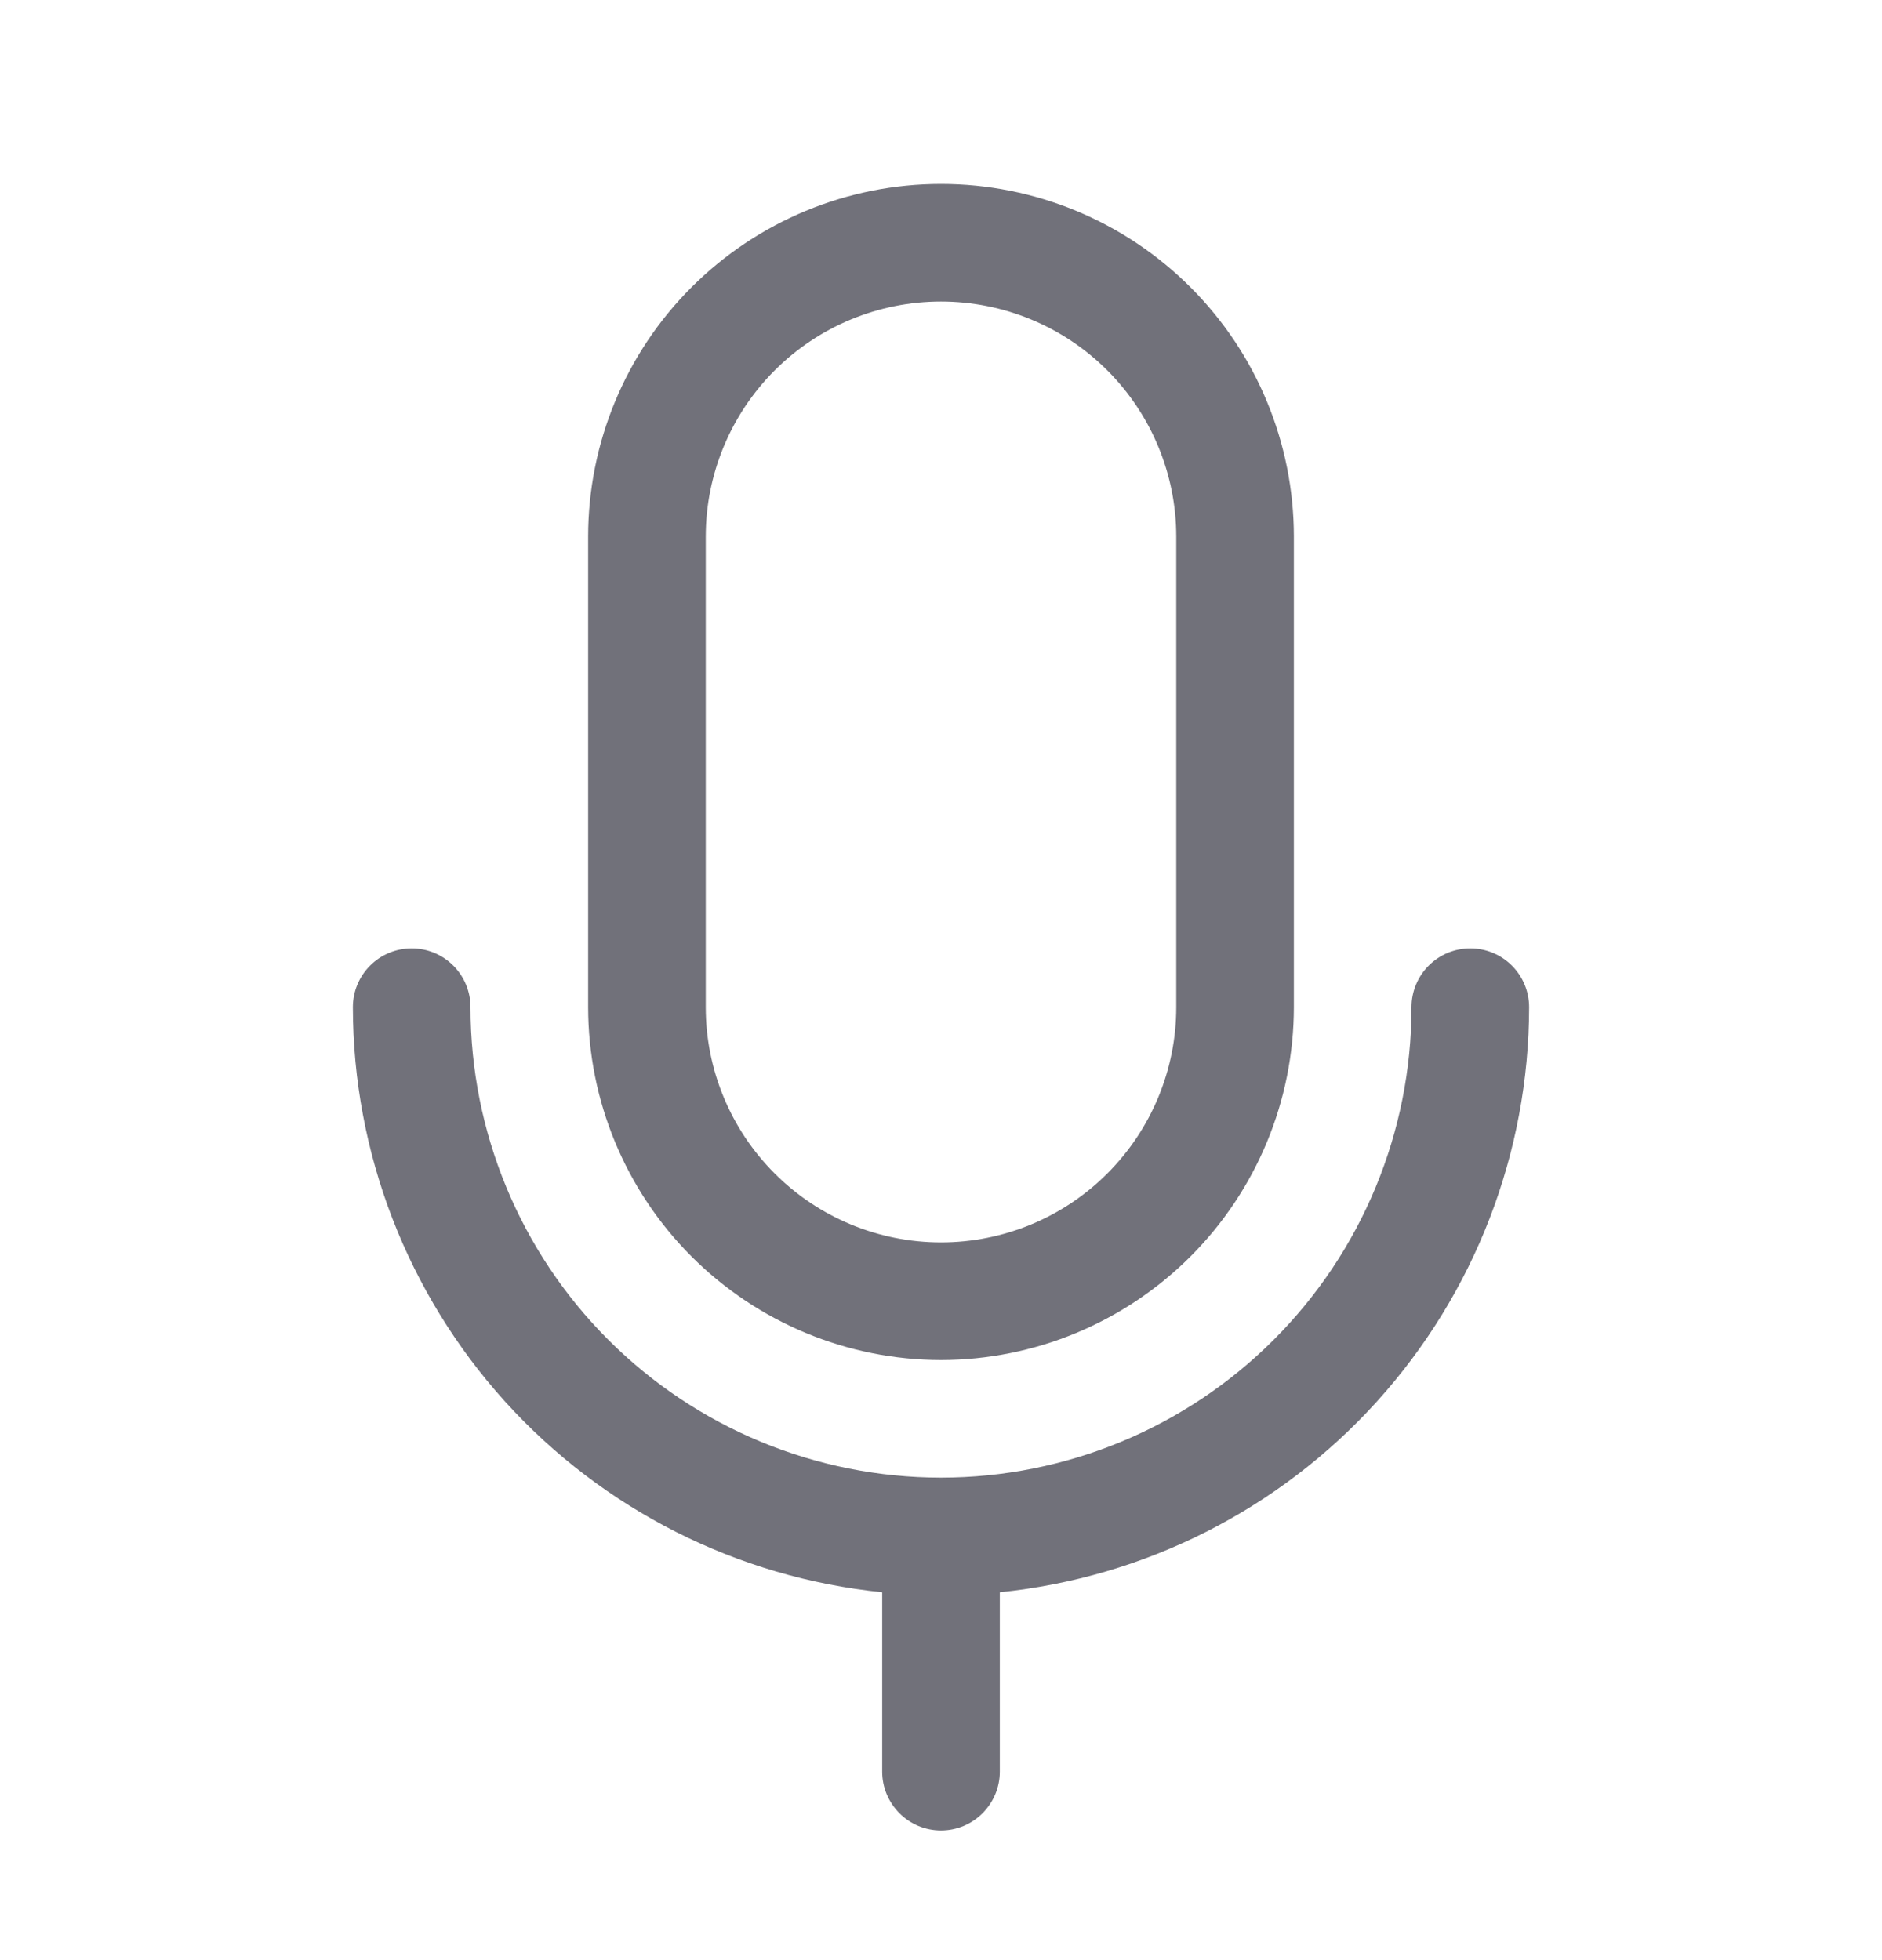 <svg width="24" height="25" viewBox="0 0 24 25" fill="none" xmlns="http://www.w3.org/2000/svg">
<path d="M12 17.346C13.193 17.345 14.337 16.87 15.181 16.026C16.024 15.183 16.499 14.039 16.5 12.846V6.846C16.5 5.652 16.026 4.508 15.182 3.664C14.338 2.82 13.194 2.346 12 2.346C10.806 2.346 9.662 2.82 8.818 3.664C7.974 4.508 7.5 5.652 7.5 6.846V12.846C7.501 14.039 7.976 15.183 8.819 16.026C9.663 16.87 10.807 17.345 12 17.346ZM9 6.846C9 6.05 9.316 5.287 9.879 4.724C10.441 4.162 11.204 3.846 12 3.846C12.796 3.846 13.559 4.162 14.121 4.724C14.684 5.287 15 6.05 15 6.846V12.846C15 13.641 14.684 14.404 14.121 14.967C13.559 15.53 12.796 15.846 12 15.846C11.204 15.846 10.441 15.53 9.879 14.967C9.316 14.404 9 13.641 9 12.846V6.846ZM12.75 20.308V22.596C12.75 22.795 12.671 22.985 12.53 23.126C12.39 23.267 12.199 23.346 12 23.346C11.801 23.346 11.61 23.267 11.47 23.126C11.329 22.985 11.25 22.795 11.25 22.596V20.308C9.401 20.12 7.687 19.253 6.44 17.875C5.194 16.496 4.502 14.704 4.5 12.846C4.5 12.647 4.579 12.456 4.72 12.315C4.86 12.175 5.051 12.096 5.25 12.096C5.449 12.096 5.64 12.175 5.78 12.315C5.921 12.456 6 12.647 6 12.846C6 14.437 6.632 15.963 7.757 17.088C8.883 18.214 10.409 18.846 12 18.846C13.591 18.846 15.117 18.214 16.243 17.088C17.368 15.963 18 14.437 18 12.846C18 12.647 18.079 12.456 18.22 12.315C18.36 12.175 18.551 12.096 18.75 12.096C18.949 12.096 19.14 12.175 19.28 12.315C19.421 12.456 19.5 12.647 19.5 12.846C19.498 14.704 18.806 16.496 17.559 17.875C16.313 19.253 14.599 20.12 12.75 20.308Z" fill="#71717A"/>
</svg>
